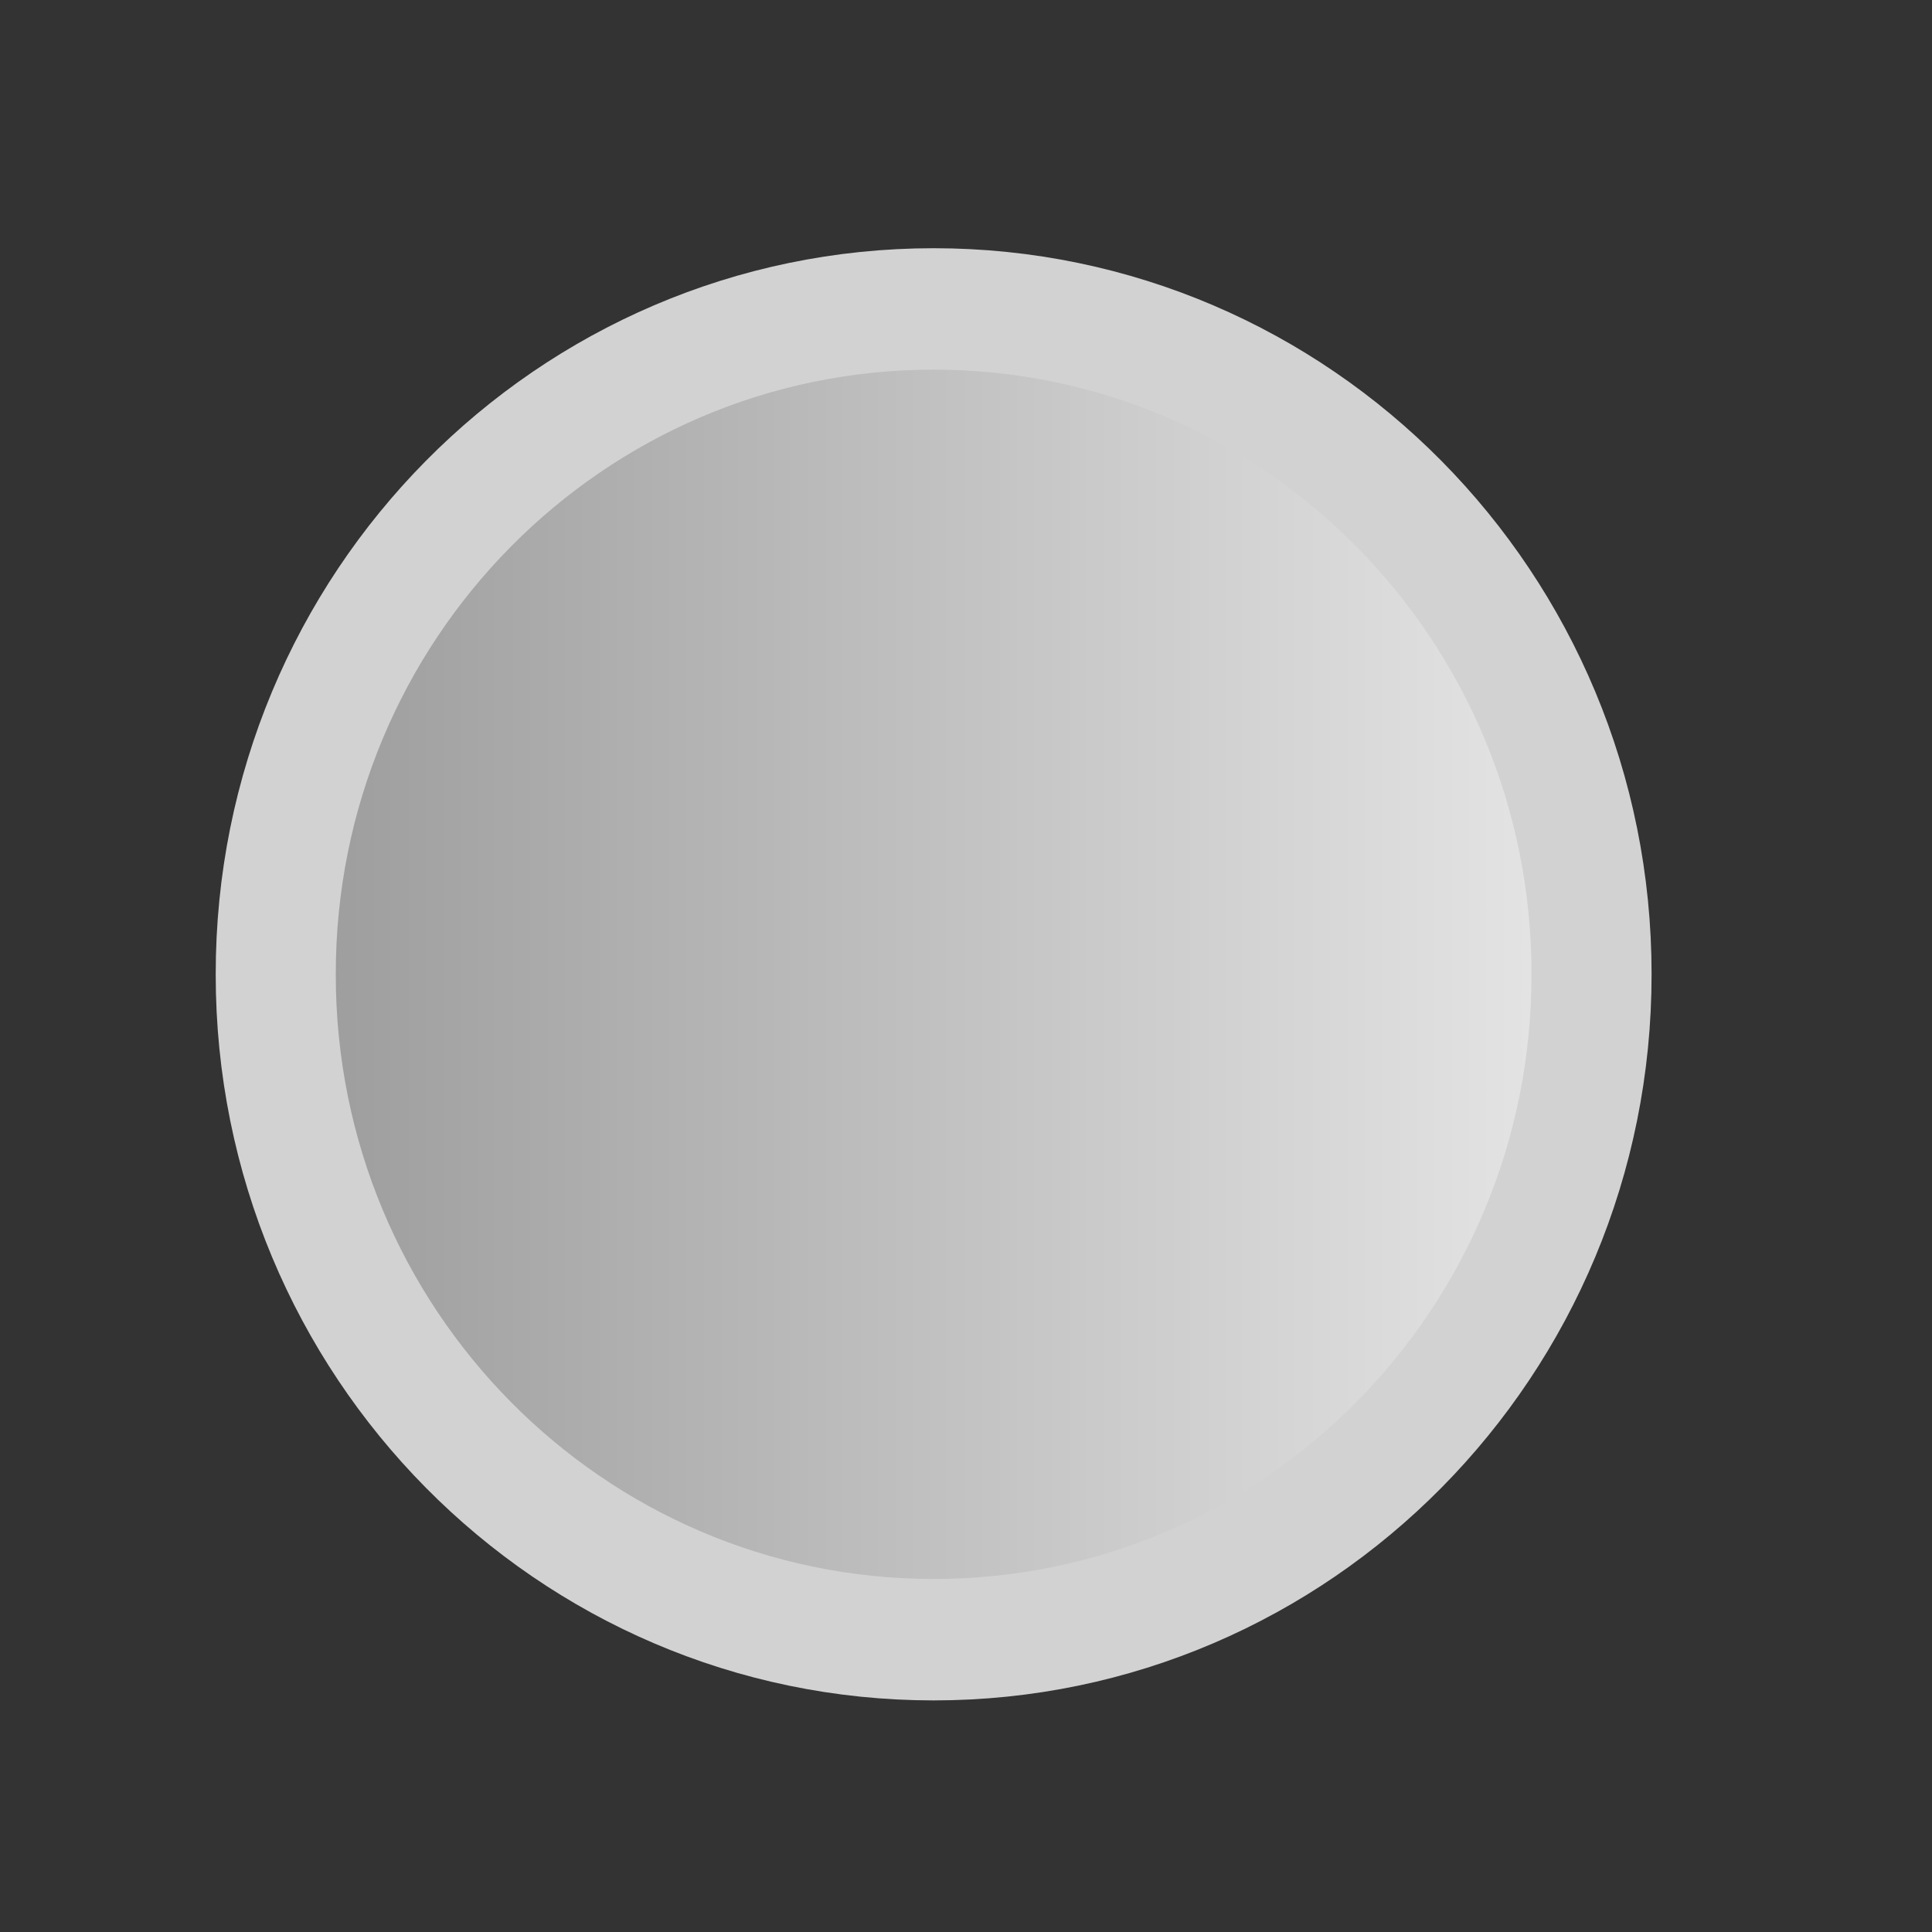 <?xml version="1.0" encoding="UTF-8"?>
<svg width="16" height="16" version="1.1" xmlns="http://www.w3.org/2000/svg">
 <rect width="100%" height="100%" fill="#333333" stroke="none"/>
 <defs>
  <linearGradient id="a" x1="814.98" x2="881.02" y1="235.19" y2="235.19" gradientTransform="matrix(1.375 0 0 1.363 -317.33 -85.443)" gradientUnits="userSpaceOnUse">
   <stop stop-color="#8a8a8a" offset="0"/>
   <stop stop-color="#f9f9f9" offset="1"/>
  </linearGradient>
 </defs>
 <g transform="matrix(.176 0 0 .178 -141.52 -33.795)" stroke-width="1.369">
  <path d="m878.98 235.19c0.012 17.094-13.851 30.957-30.957 30.957s-30.969-13.863-30.957-30.957c-0.012-17.094 13.851-30.957 30.957-30.957s30.969 13.863 30.957 30.957z" color="#000000" fill="url(#a)" stroke="#d2d2d2" stroke-width="5.65"/>
 </g>
</svg>
